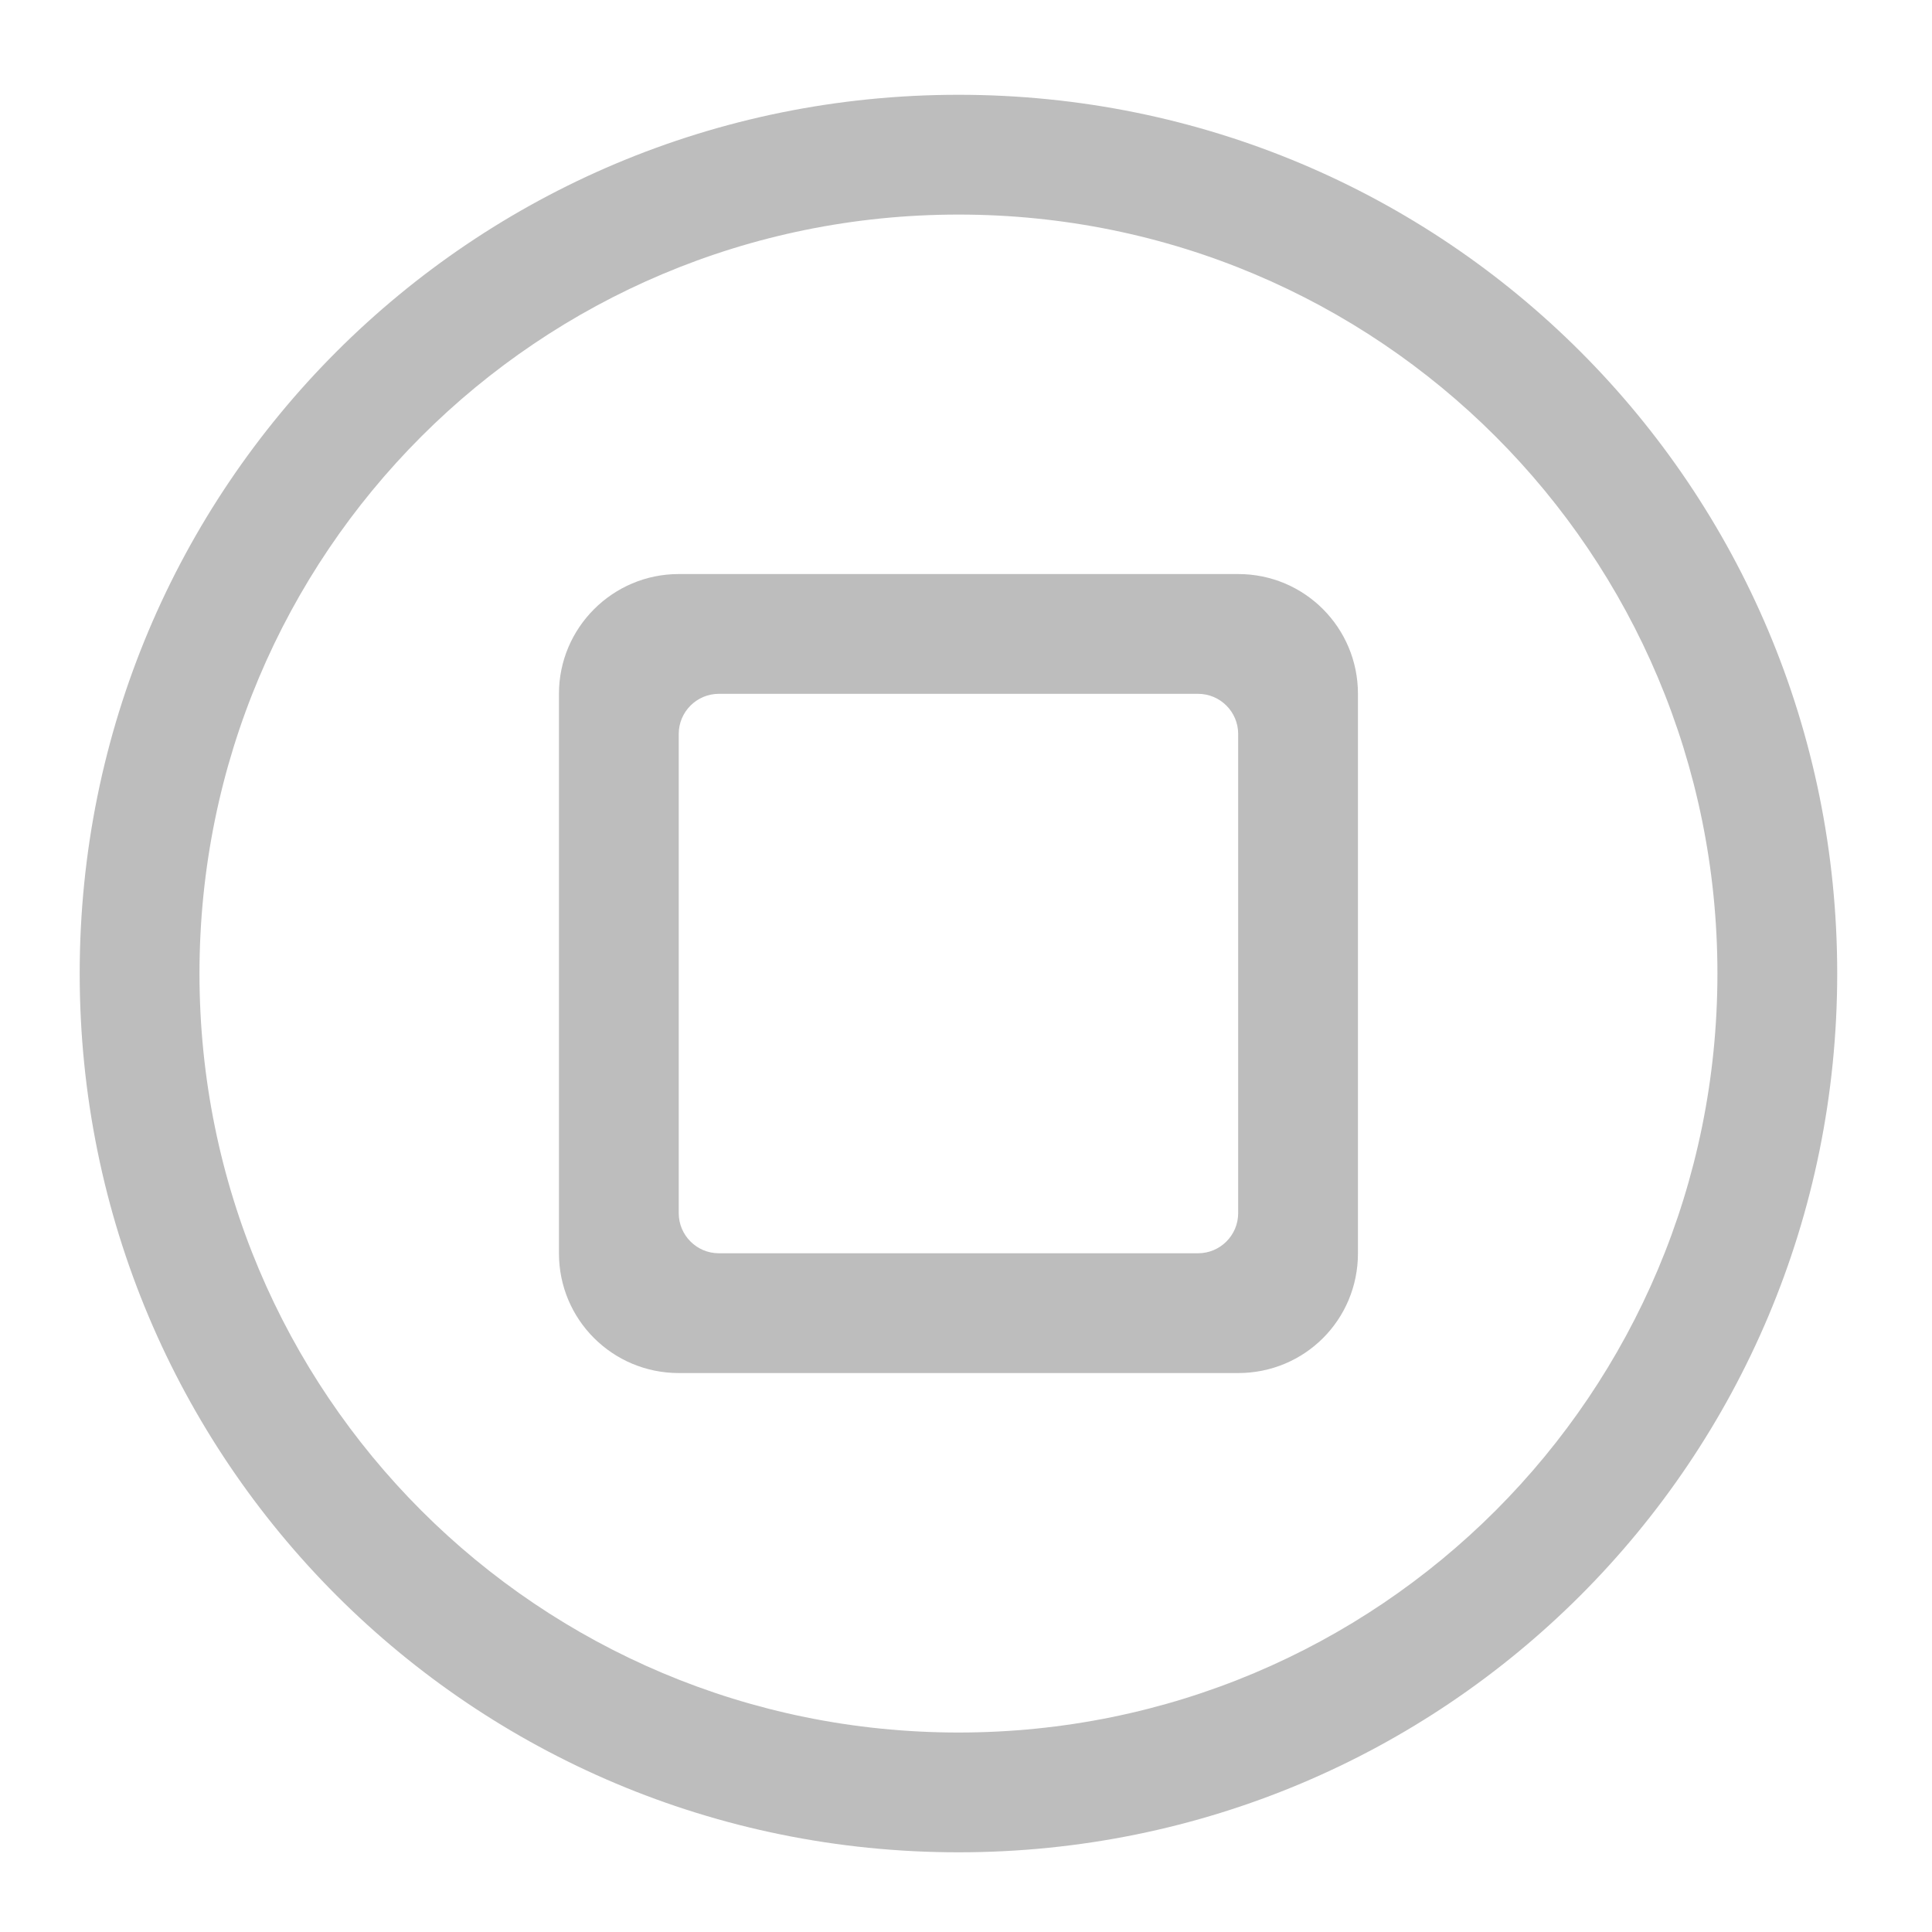 <?xml version="1.0" encoding="UTF-8"?>
<svg xmlns="http://www.w3.org/2000/svg" xmlns:xlink="http://www.w3.org/1999/xlink" width="16pt" height="16pt" viewBox="0 0 16 16" version="1.1">
<g id="surface1">
<path style=" stroke:none;fill-rule:nonzero;fill:rgb(74.118%,74.118%,74.118%);fill-opacity:1;" d="M 7.938 0.785 C 3.906 0.785 0.66 4.031 0.66 8.062 C 0.66 12.094 3.906 15.34 7.938 15.34 C 11.969 15.34 15.215 12.094 15.215 8.062 C 15.215 4.031 11.969 0.785 7.938 0.785 Z M 7.938 1.777 C 11.418 1.777 14.223 4.582 14.223 8.062 C 14.223 11.543 11.418 14.348 7.938 14.348 C 4.457 14.348 1.652 11.543 1.652 8.062 C 1.652 4.582 4.457 1.777 7.938 1.777 Z M 7.938 1.777 "/>
<path style=" stroke:none;fill-rule:nonzero;fill:rgb(74.118%,74.118%,74.118%);fill-opacity:1;" d="M 5.621 4.754 C 5.074 4.754 4.629 5.199 4.629 5.746 L 4.629 10.379 C 4.629 10.93 5.074 11.371 5.621 11.371 L 10.254 11.371 C 10.805 11.371 11.246 10.93 11.246 10.379 L 11.246 5.746 C 11.246 5.199 10.805 4.754 10.254 4.754 Z M 5.953 5.746 L 9.922 5.746 C 10.105 5.746 10.254 5.895 10.254 6.078 L 10.254 10.047 C 10.254 10.23 10.105 10.379 9.922 10.379 L 5.953 10.379 C 5.77 10.379 5.621 10.23 5.621 10.047 L 5.621 6.078 C 5.621 5.895 5.77 5.746 5.953 5.746 Z M 5.953 5.746 "/>
</g>
</svg>
